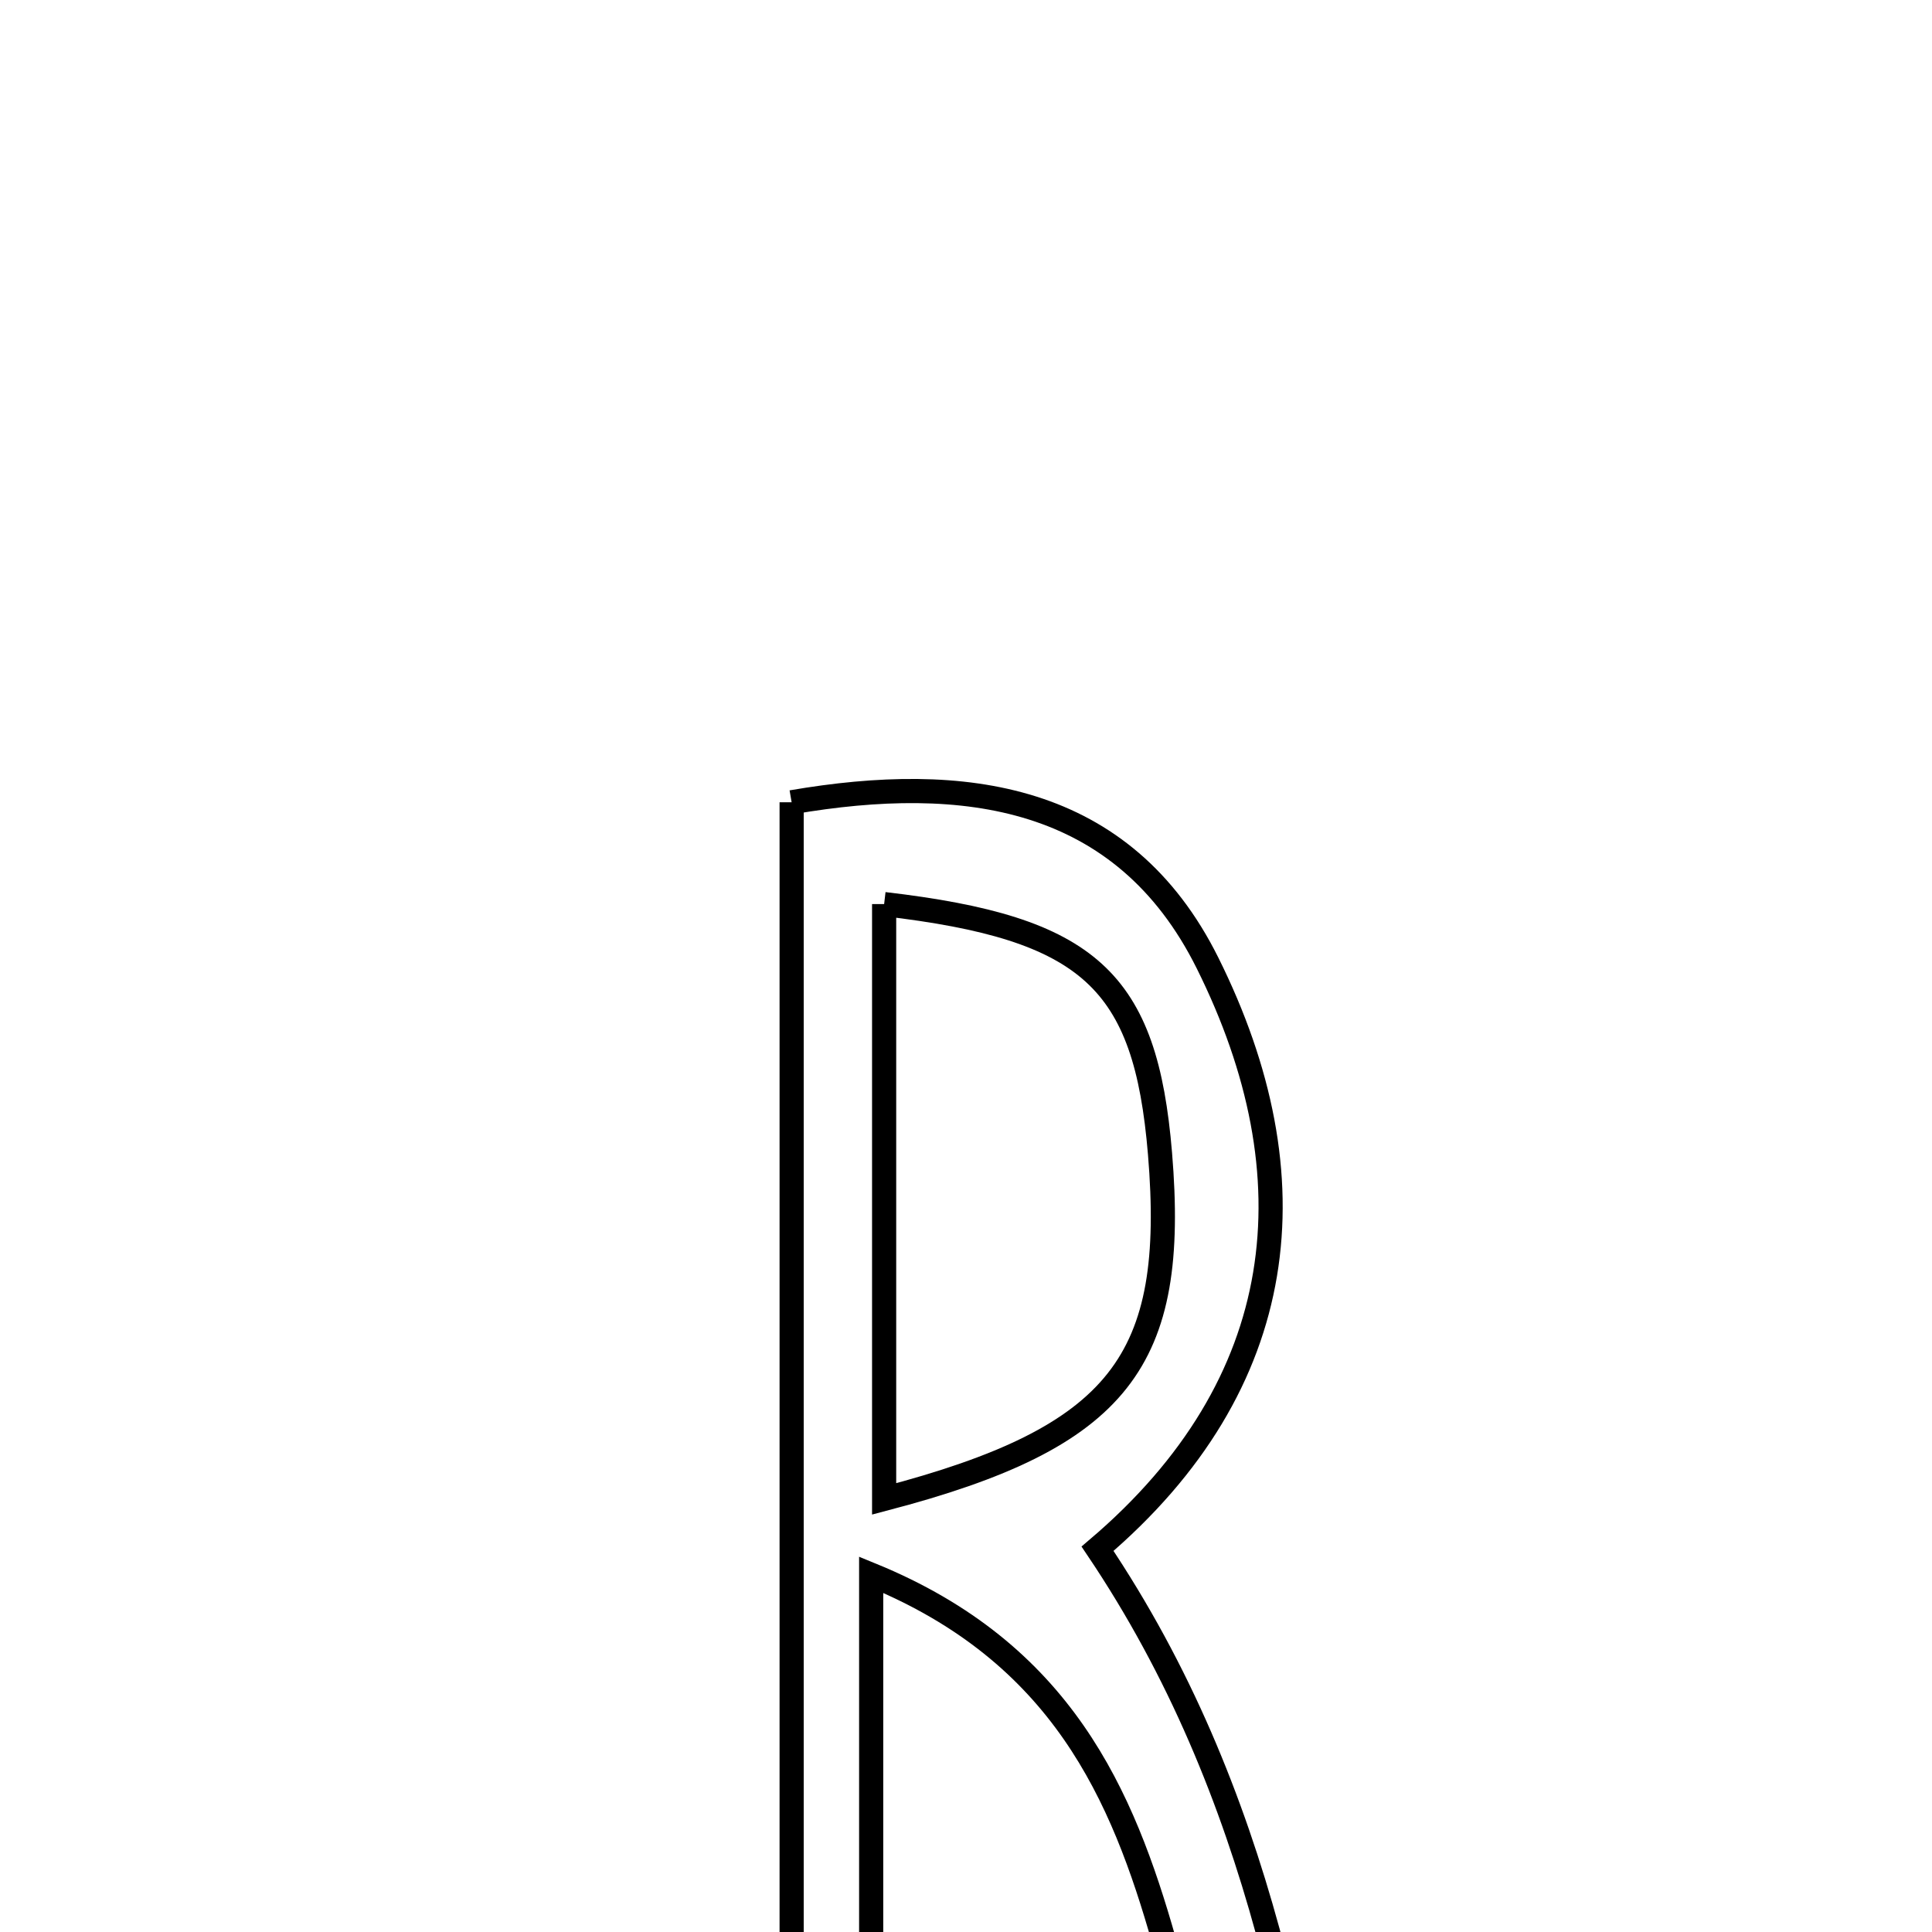 <svg xmlns="http://www.w3.org/2000/svg" viewBox="0.0 0.0 24.0 24.0" height="200px" width="200px"><path fill="none" stroke="black" stroke-width=".3" stroke-opacity="1.0"  filling="0" d="M9.834 9.966 C11.974 9.598 13.953 9.859 15 11.962 C16.322 14.617 16.04 17.193 13.634 19.239 C15.677 22.277 16.213 25.626 16.696 29.027 C13.83 26.617 15.563 21.5 10.822 19.562 C10.822 22.994 10.822 25.985 10.822 28.976 C10.493 28.978 10.163 28.98 9.834 28.981 C9.834 22.708 9.834 16.435 9.834 9.966"></path>
<path fill="none" stroke="black" stroke-width=".3" stroke-opacity="1.0"  filling="0" d="M10.983 11.231 C13.539 11.529 14.231 12.178 14.41 14.33 C14.624 16.905 13.92 17.851 10.983 18.62 C10.983 16.02 10.983 13.633 10.983 11.231"></path></svg>